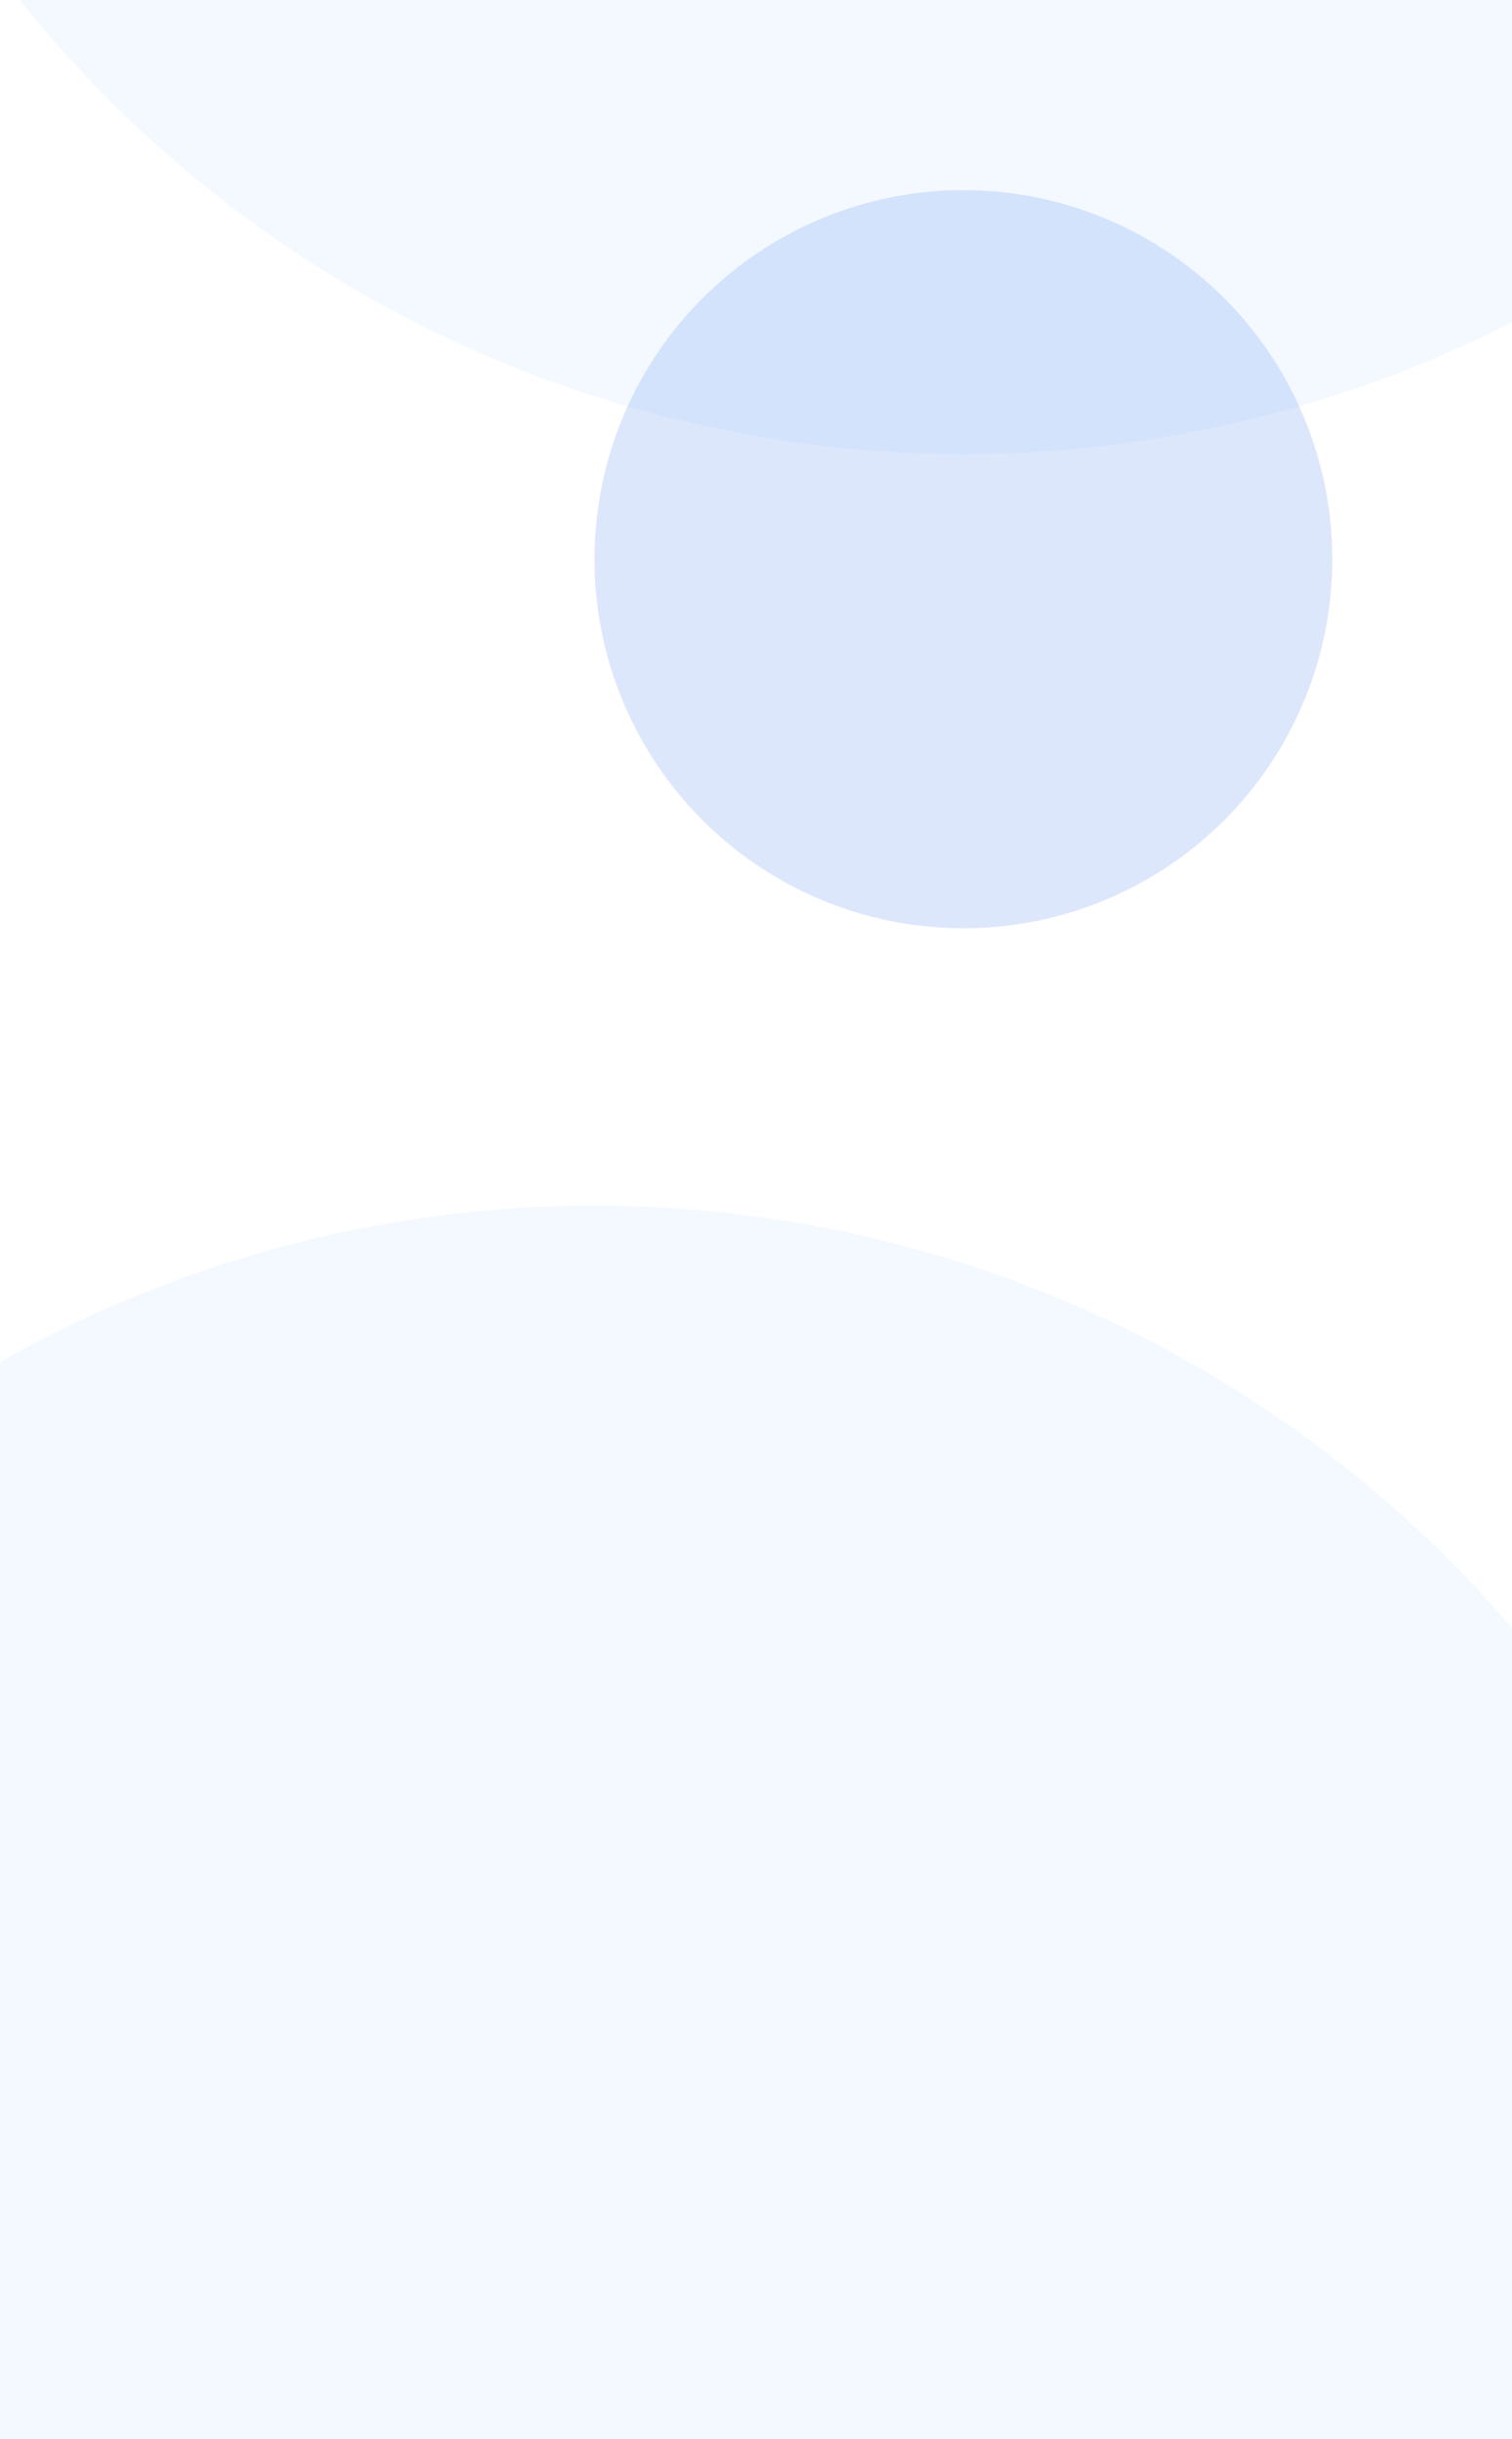 <svg width="1280" height="2064" viewBox="0 0 1280 2064" fill="none" xmlns="http://www.w3.org/2000/svg">
<g clip-path="url(#clip0_1787_1069)" filter="url(#filter0_b_1787_1069)">
<rect width="2064" height="1280" transform="translate(1280) rotate(90)" fill="white"/>
<circle cx="503.262" cy="2042.87" r="1022.71" transform="rotate(90 503.262 2042.87)" fill="#007CFF" fill-opacity="0.05"/>
<circle cx="815.575" cy="-638.494" r="1022.71" transform="rotate(90 815.575 -638.494)" fill="#007CFF" fill-opacity="0.05"/>
<circle cx="815.575" cy="473.214" r="312.314" transform="rotate(90 815.575 473.214)" fill="#7AA2F7" fill-opacity="0.25"/>
</g>
<defs>
<filter id="filter0_b_1787_1069" x="-79.292" y="-79.292" width="1438.58" height="2222.58" filterUnits="userSpaceOnUse" color-interpolation-filters="sRGB">
<feFlood flood-opacity="0" result="BackgroundImageFix"/>
<feGaussianBlur in="BackgroundImageFix" stdDeviation="39.646"/>
<feComposite in2="SourceAlpha" operator="in" result="effect1_backgroundBlur_1787_1069"/>
<feBlend mode="normal" in="SourceGraphic" in2="effect1_backgroundBlur_1787_1069" result="shape"/>
</filter>
<clipPath id="clip0_1787_1069">
<rect width="2064" height="1280" fill="white" transform="translate(1280) rotate(90)"/>
</clipPath>
</defs>
</svg>
